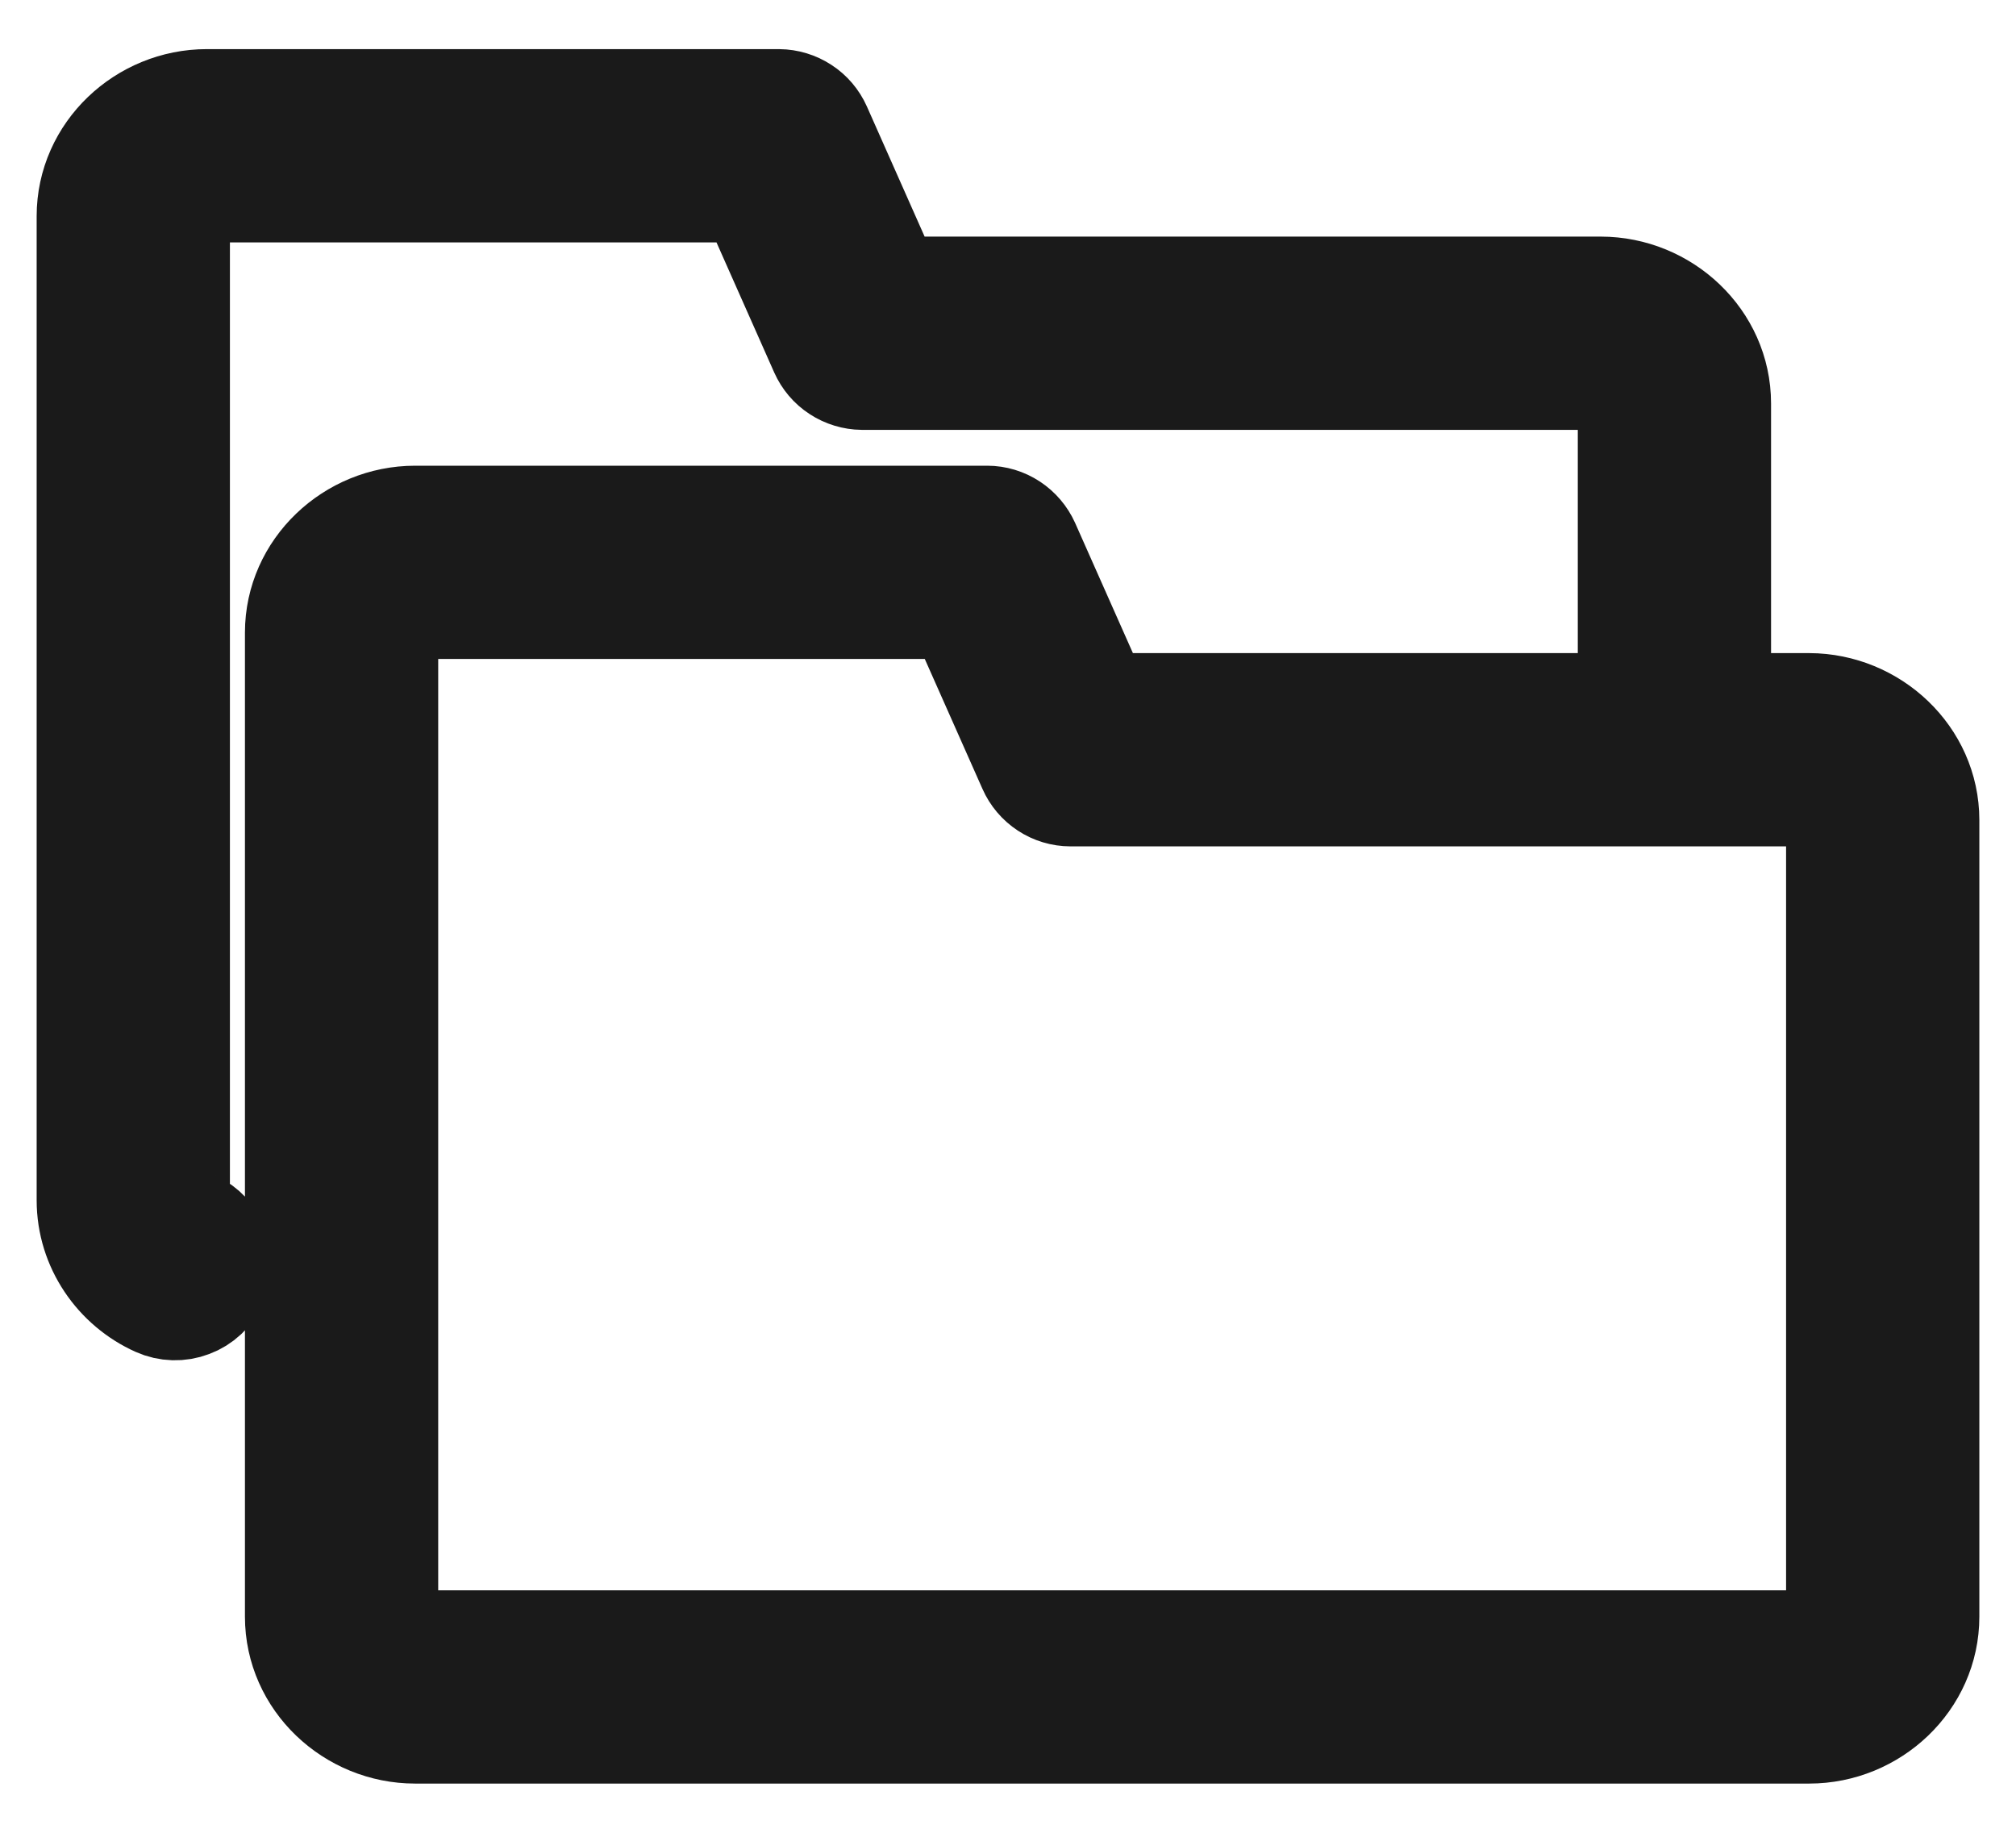 <svg width="22" height="20" viewBox="0 0 22 20" fill="none" xmlns="http://www.w3.org/2000/svg">
<path d="M2.257 1.136C1.58 1.136 1 1.677 1 2.358V13.097C1 13.589 1.301 14.014 1.724 14.204C1.835 14.254 1.96 14.257 2.072 14.214C2.185 14.172 2.276 14.086 2.326 13.976C2.376 13.866 2.38 13.741 2.338 13.628C2.296 13.515 2.21 13.424 2.101 13.373C1.98 13.319 1.909 13.219 1.909 13.097V2.358C1.909 2.189 2.047 2.045 2.257 2.045H8.209L8.997 3.821C9.033 3.901 9.09 3.969 9.163 4.016C9.236 4.064 9.322 4.09 9.409 4.091H17.47C17.681 4.091 17.818 4.234 17.818 4.403V7.727H11.973L11.185 5.952C11.149 5.872 11.091 5.804 11.018 5.756C10.945 5.708 10.86 5.682 10.773 5.682H4.53C3.853 5.682 3.273 6.224 3.273 6.903V17.642C3.273 18.322 3.853 18.863 4.53 18.863H19.743C20.42 18.863 21 18.322 21 17.642V8.949C21 8.269 20.419 7.729 19.743 7.727H18.727V4.403C18.727 3.722 18.146 3.183 17.47 3.182H9.7L8.912 1.406C8.876 1.326 8.819 1.258 8.746 1.211C8.673 1.163 8.587 1.137 8.5 1.136H2.257ZM4.53 6.591H10.482L11.27 8.366C11.305 8.446 11.363 8.514 11.436 8.562C11.509 8.61 11.595 8.636 11.682 8.636H19.743C19.954 8.637 20.091 8.778 20.091 8.949V17.642C20.091 17.812 19.953 17.954 19.743 17.954H4.53C4.32 17.954 4.182 17.812 4.182 17.642V6.903C4.182 6.733 4.32 6.591 4.53 6.591Z" fill="#1A1A1A" stroke="#1A1A1A" stroke-width="1.2"/>
</svg>
